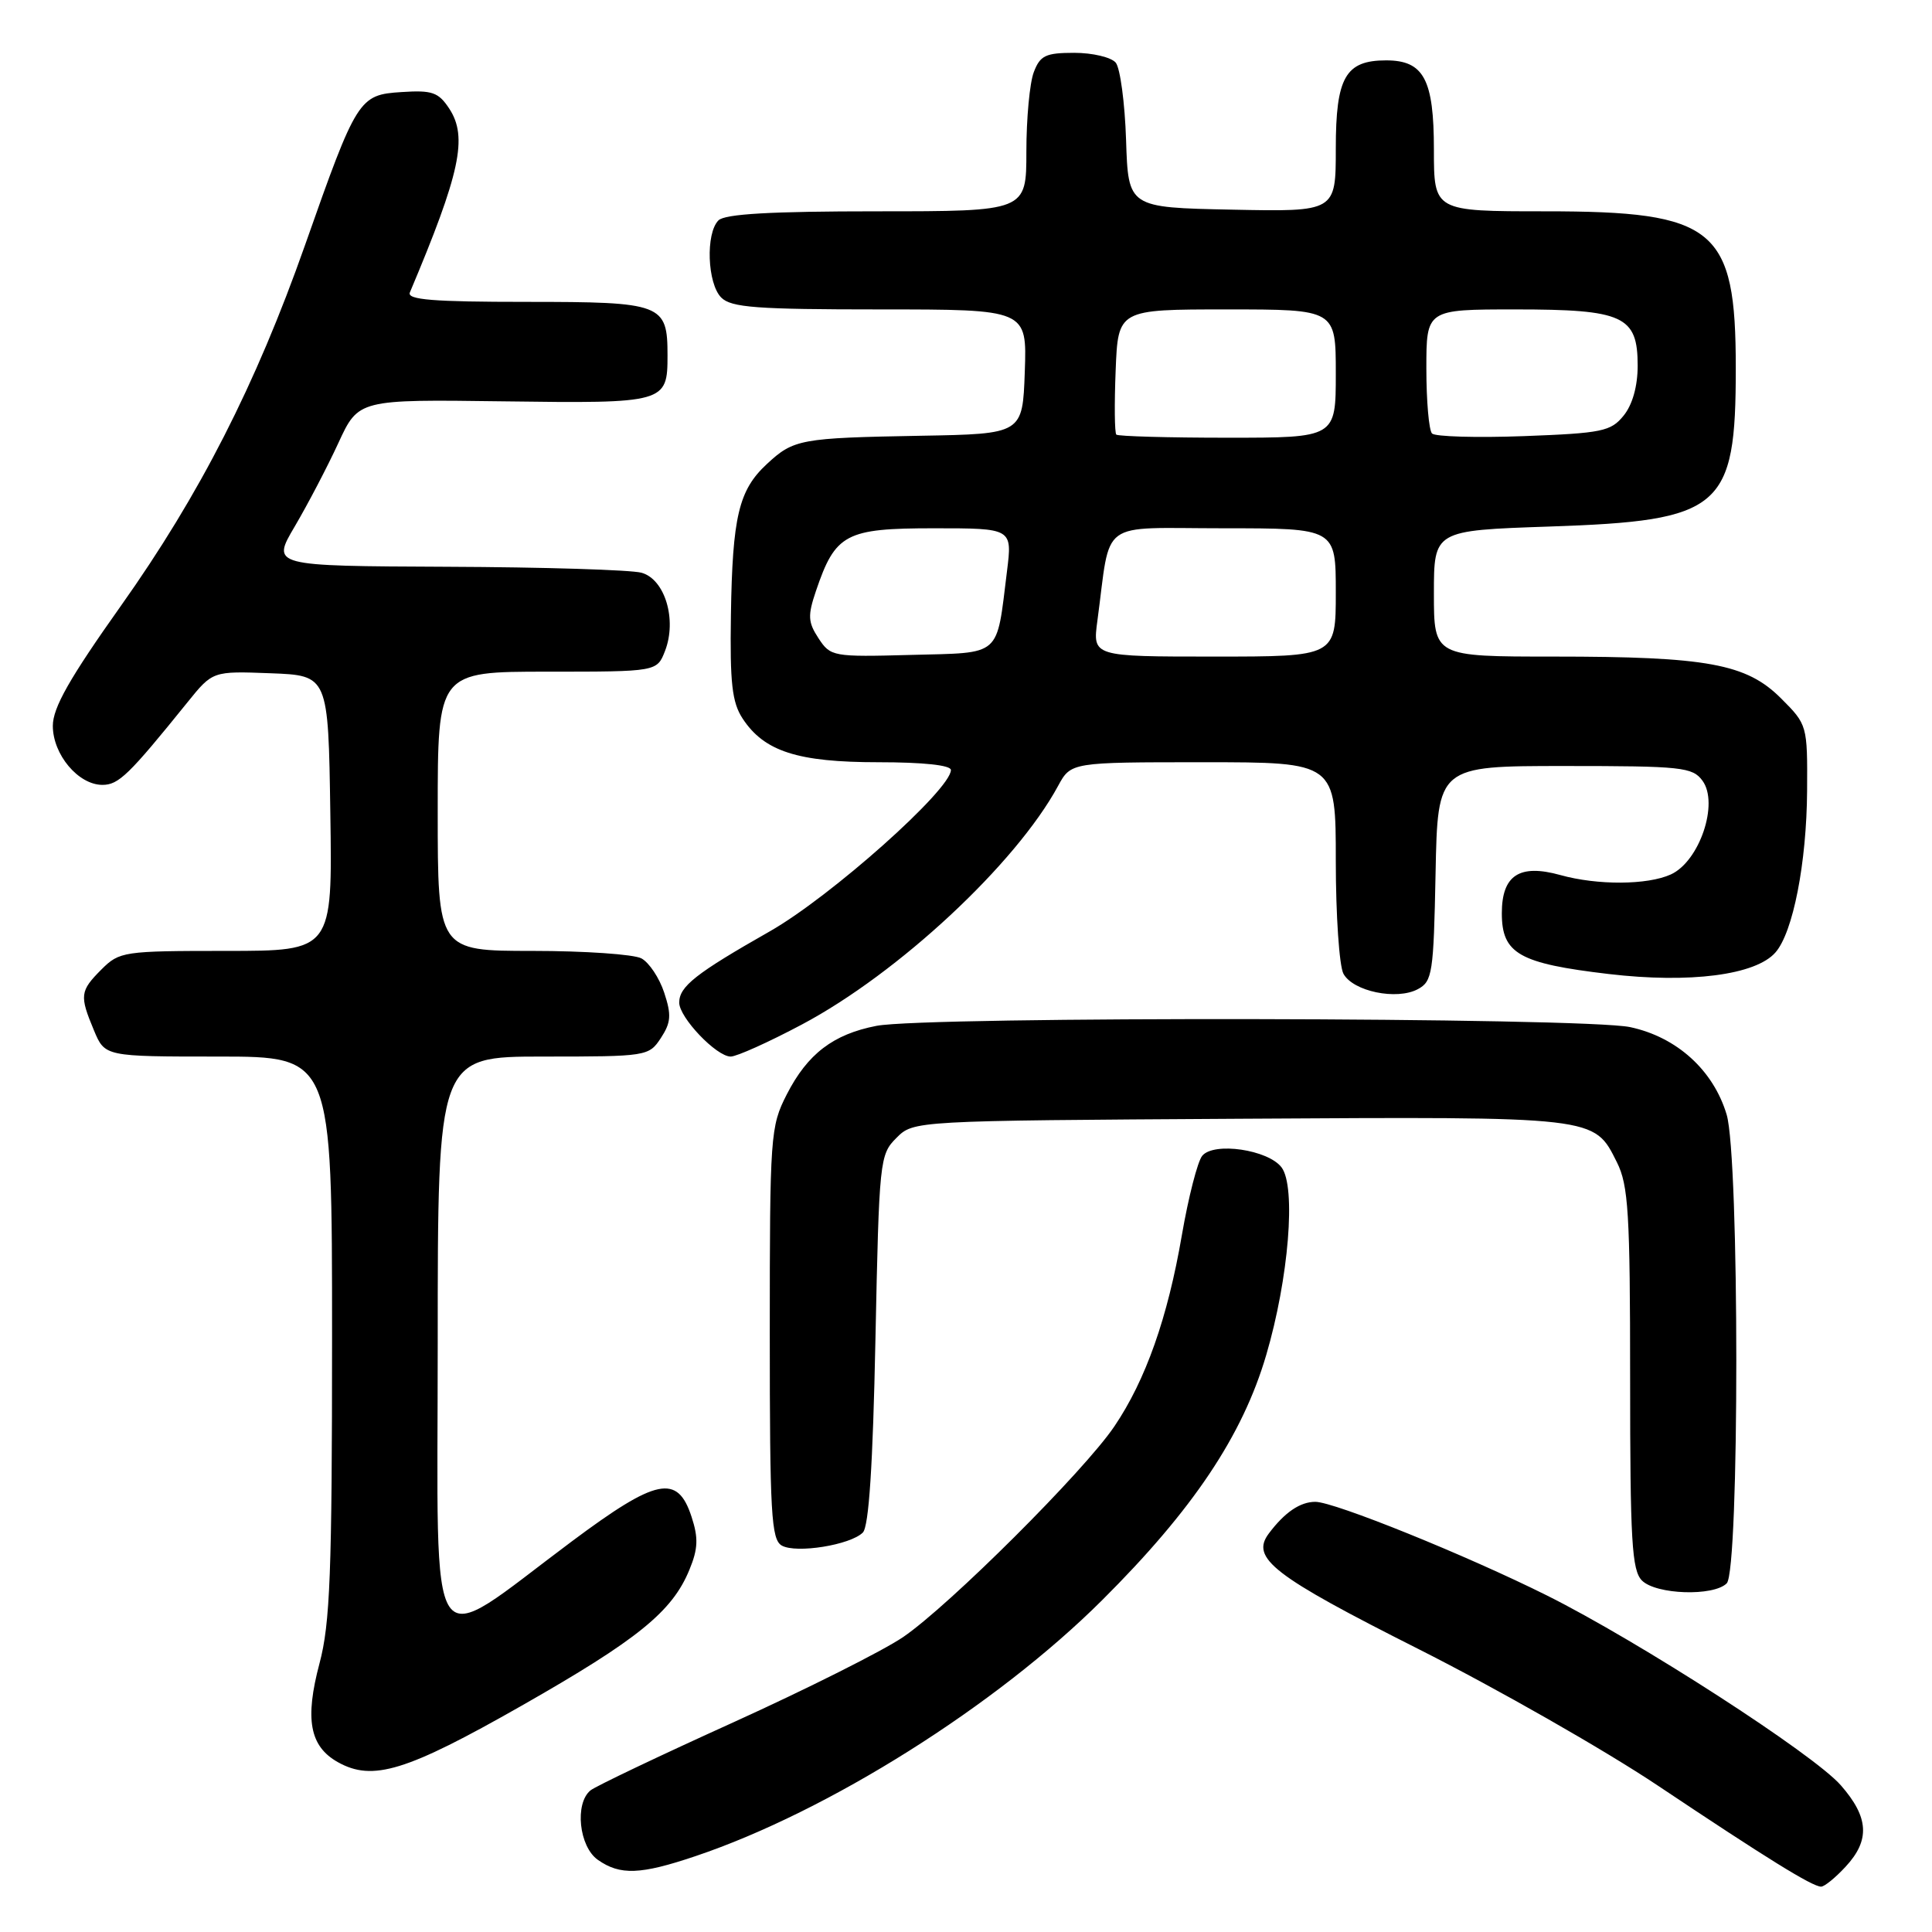 <?xml version="1.0" encoding="UTF-8" standalone="no"?>
<!DOCTYPE svg PUBLIC "-//W3C//DTD SVG 1.1//EN" "http://www.w3.org/Graphics/SVG/1.1/DTD/svg11.dtd" >
<svg xmlns="http://www.w3.org/2000/svg" xmlns:xlink="http://www.w3.org/1999/xlink" version="1.1" viewBox="0 0 256 256">
 <g >
 <path fill="currentColor"
d=" M 244.55 247.35 C 247.82 243.83 247.64 240.80 243.91 236.55 C 240.29 232.42 217.19 217.51 205.00 211.42 C 194.28 206.07 176.80 199.00 174.29 199.00 C 172.28 199.00 170.24 200.38 168.13 203.19 C 165.67 206.46 168.66 208.78 187.94 218.50 C 198.33 223.74 212.61 231.88 219.67 236.60 C 234.11 246.25 240.13 249.98 241.30 249.99 C 241.74 250.00 243.20 248.81 244.55 247.35 Z  M 92.15 245.95 C 109.76 240.02 132.04 225.99 146.05 212.02 C 158.07 200.05 164.65 190.22 167.78 179.55 C 170.76 169.43 171.76 157.25 169.81 154.68 C 168.03 152.34 160.84 151.28 159.30 153.15 C 158.69 153.89 157.47 158.63 156.60 163.68 C 154.72 174.62 151.81 182.87 147.66 189.00 C 143.66 194.93 125.79 212.74 119.67 216.92 C 117.01 218.73 106.89 223.81 97.17 228.22 C 87.45 232.62 78.94 236.68 78.25 237.23 C 76.12 238.96 76.72 244.69 79.22 246.44 C 82.17 248.51 84.86 248.41 92.15 245.95 Z  M 69.09 226.03 C 84.50 217.26 89.08 213.55 91.35 208.00 C 92.50 205.22 92.55 203.78 91.64 201.00 C 89.78 195.28 87.03 195.84 75.77 204.24 C 56.21 218.83 58.00 221.48 58.00 178.03 C 58.00 140.00 58.00 140.00 71.98 140.00 C 85.72 140.00 85.98 139.96 87.57 137.54 C 88.91 135.49 88.99 134.49 88.01 131.53 C 87.37 129.58 86.01 127.54 84.99 126.99 C 83.97 126.45 77.48 126.00 70.57 126.00 C 58.00 126.00 58.00 126.00 58.00 107.50 C 58.00 89.00 58.00 89.00 72.52 89.00 C 87.05 89.00 87.05 89.00 88.12 86.25 C 89.72 82.12 88.11 76.75 85.00 75.89 C 83.62 75.51 72.03 75.15 59.23 75.10 C 35.96 75.00 35.96 75.00 39.06 69.75 C 40.76 66.86 43.36 61.90 44.83 58.71 C 47.50 52.92 47.50 52.92 66.73 53.18 C 88.16 53.47 88.45 53.38 88.45 47.10 C 88.45 40.26 87.78 40.00 69.77 40.00 C 57.37 40.00 53.90 39.72 54.31 38.75 C 60.98 22.94 62.00 18.18 59.54 14.41 C 58.10 12.22 57.28 11.93 53.19 12.20 C 47.56 12.56 47.27 13.01 40.41 32.50 C 33.90 50.97 26.46 65.56 16.04 80.25 C 9.21 89.88 7.00 93.77 7.00 96.18 C 7.00 99.98 10.38 104.00 13.57 104.00 C 15.72 104.00 17.06 102.70 24.84 93.06 C 28.18 88.92 28.18 88.92 35.84 89.21 C 43.50 89.50 43.50 89.50 43.77 107.75 C 44.05 126.00 44.05 126.00 29.98 126.00 C 16.37 126.00 15.83 126.08 13.45 128.45 C 10.59 131.32 10.52 131.91 12.45 136.53 C 13.90 140.00 13.90 140.00 28.95 140.00 C 44.00 140.00 44.00 140.00 44.00 177.09 C 44.00 208.45 43.74 215.13 42.34 220.39 C 40.37 227.80 41.03 231.39 44.76 233.49 C 49.38 236.08 53.82 234.72 69.09 226.03 Z  M 228.80 209.80 C 230.50 208.10 230.49 153.35 228.79 147.69 C 227.03 141.81 222.19 137.42 216.01 136.10 C 209.91 134.79 122.80 134.64 116.14 135.93 C 110.41 137.04 107.00 139.64 104.25 145.02 C 102.08 149.27 102.00 150.39 102.00 176.66 C 102.00 200.61 102.19 204.01 103.60 204.80 C 105.52 205.87 112.68 204.72 114.33 203.07 C 115.13 202.27 115.66 194.18 116.00 177.48 C 116.49 153.72 116.56 152.99 118.78 150.78 C 121.05 148.50 121.05 148.50 164.28 148.24 C 211.80 147.96 211.18 147.89 214.25 154.01 C 215.77 157.06 216.00 160.71 216.00 182.68 C 216.00 204.23 216.23 208.08 217.57 209.43 C 219.44 211.30 227.05 211.55 228.80 209.80 Z  M 106.26 135.75 C 119.03 128.97 134.62 114.45 140.20 104.14 C 141.91 101.00 141.91 101.00 159.45 101.00 C 177.00 101.00 177.00 101.00 177.00 114.07 C 177.00 121.25 177.46 127.98 178.01 129.02 C 179.27 131.36 185.07 132.57 187.87 131.07 C 189.80 130.04 189.96 128.96 190.22 115.73 C 190.50 101.50 190.50 101.50 207.33 101.50 C 222.86 101.50 224.27 101.65 225.59 103.45 C 227.79 106.46 225.19 114.14 221.39 115.87 C 218.29 117.28 211.68 117.32 206.76 115.95 C 201.34 114.44 199.00 115.97 199.00 121.01 C 199.00 126.36 201.28 127.66 213.15 129.06 C 223.91 130.33 232.65 129.20 235.26 126.20 C 237.59 123.54 239.39 114.32 239.45 104.77 C 239.50 96.10 239.48 96.02 236.00 92.54 C 231.41 87.95 226.23 87.00 205.86 87.00 C 190.00 87.00 190.00 87.00 190.00 78.64 C 190.00 70.29 190.00 70.29 205.30 69.77 C 228.17 69.00 230.00 67.44 230.00 48.78 C 230.00 30.21 227.32 28.00 204.75 28.00 C 190.00 28.00 190.00 28.00 190.00 19.83 C 190.00 10.51 188.66 8.00 183.67 8.00 C 178.28 8.00 177.00 10.24 177.00 19.68 C 177.00 28.06 177.00 28.06 163.25 27.78 C 149.50 27.50 149.50 27.50 149.21 18.55 C 149.05 13.63 148.43 9.02 147.84 8.30 C 147.24 7.59 144.77 7.00 142.35 7.00 C 138.55 7.00 137.82 7.35 136.98 9.57 C 136.44 10.98 136.00 15.70 136.00 20.07 C 136.00 28.00 136.00 28.00 116.20 28.00 C 102.13 28.00 96.05 28.35 95.20 29.20 C 93.48 30.92 93.72 37.58 95.57 39.43 C 96.89 40.75 100.25 41.00 116.61 41.00 C 136.08 41.00 136.08 41.00 135.79 49.25 C 135.50 57.50 135.50 57.50 122.00 57.74 C 106.03 58.03 105.16 58.19 101.60 61.50 C 97.89 64.94 97.05 68.45 96.85 81.50 C 96.71 90.50 97.00 93.08 98.40 95.21 C 101.26 99.57 105.70 101.00 116.40 101.00 C 122.33 101.00 126.00 101.39 126.00 102.03 C 126.00 104.63 110.07 118.82 102.00 123.41 C 92.20 128.98 90.00 130.71 90.00 132.85 C 90.00 134.83 94.93 140.00 96.82 140.00 C 97.61 140.00 101.86 138.09 106.26 135.75 Z  M 108.46 84.58 C 107.06 82.44 107.01 81.58 108.12 78.30 C 110.69 70.72 112.04 70.00 123.75 70.00 C 134.14 70.00 134.14 70.00 133.43 75.70 C 132.00 87.19 132.84 86.46 120.72 86.78 C 110.36 87.06 110.05 87.00 108.46 84.58 Z  M 145.41 82.25 C 147.25 68.60 145.35 70.00 162.09 70.00 C 177.00 70.00 177.00 70.00 177.00 78.50 C 177.00 87.00 177.00 87.00 160.89 87.00 C 144.77 87.00 144.77 87.00 145.41 82.25 Z  M 147.92 57.59 C 147.69 57.36 147.65 53.54 147.83 49.09 C 148.15 41.00 148.15 41.00 162.58 41.00 C 177.00 41.00 177.00 41.00 177.00 49.50 C 177.00 58.00 177.00 58.00 162.67 58.00 C 154.78 58.00 148.15 57.81 147.92 57.59 Z  M 189.75 57.44 C 189.34 57.01 189.00 53.14 189.00 48.83 C 189.00 41.00 189.00 41.00 200.78 41.00 C 215.12 41.00 217.00 41.86 217.00 48.45 C 217.00 51.18 216.31 53.63 215.14 55.07 C 213.45 57.16 212.30 57.40 201.89 57.79 C 195.63 58.02 190.16 57.86 189.75 57.44 Z "/>
</g>
</svg>